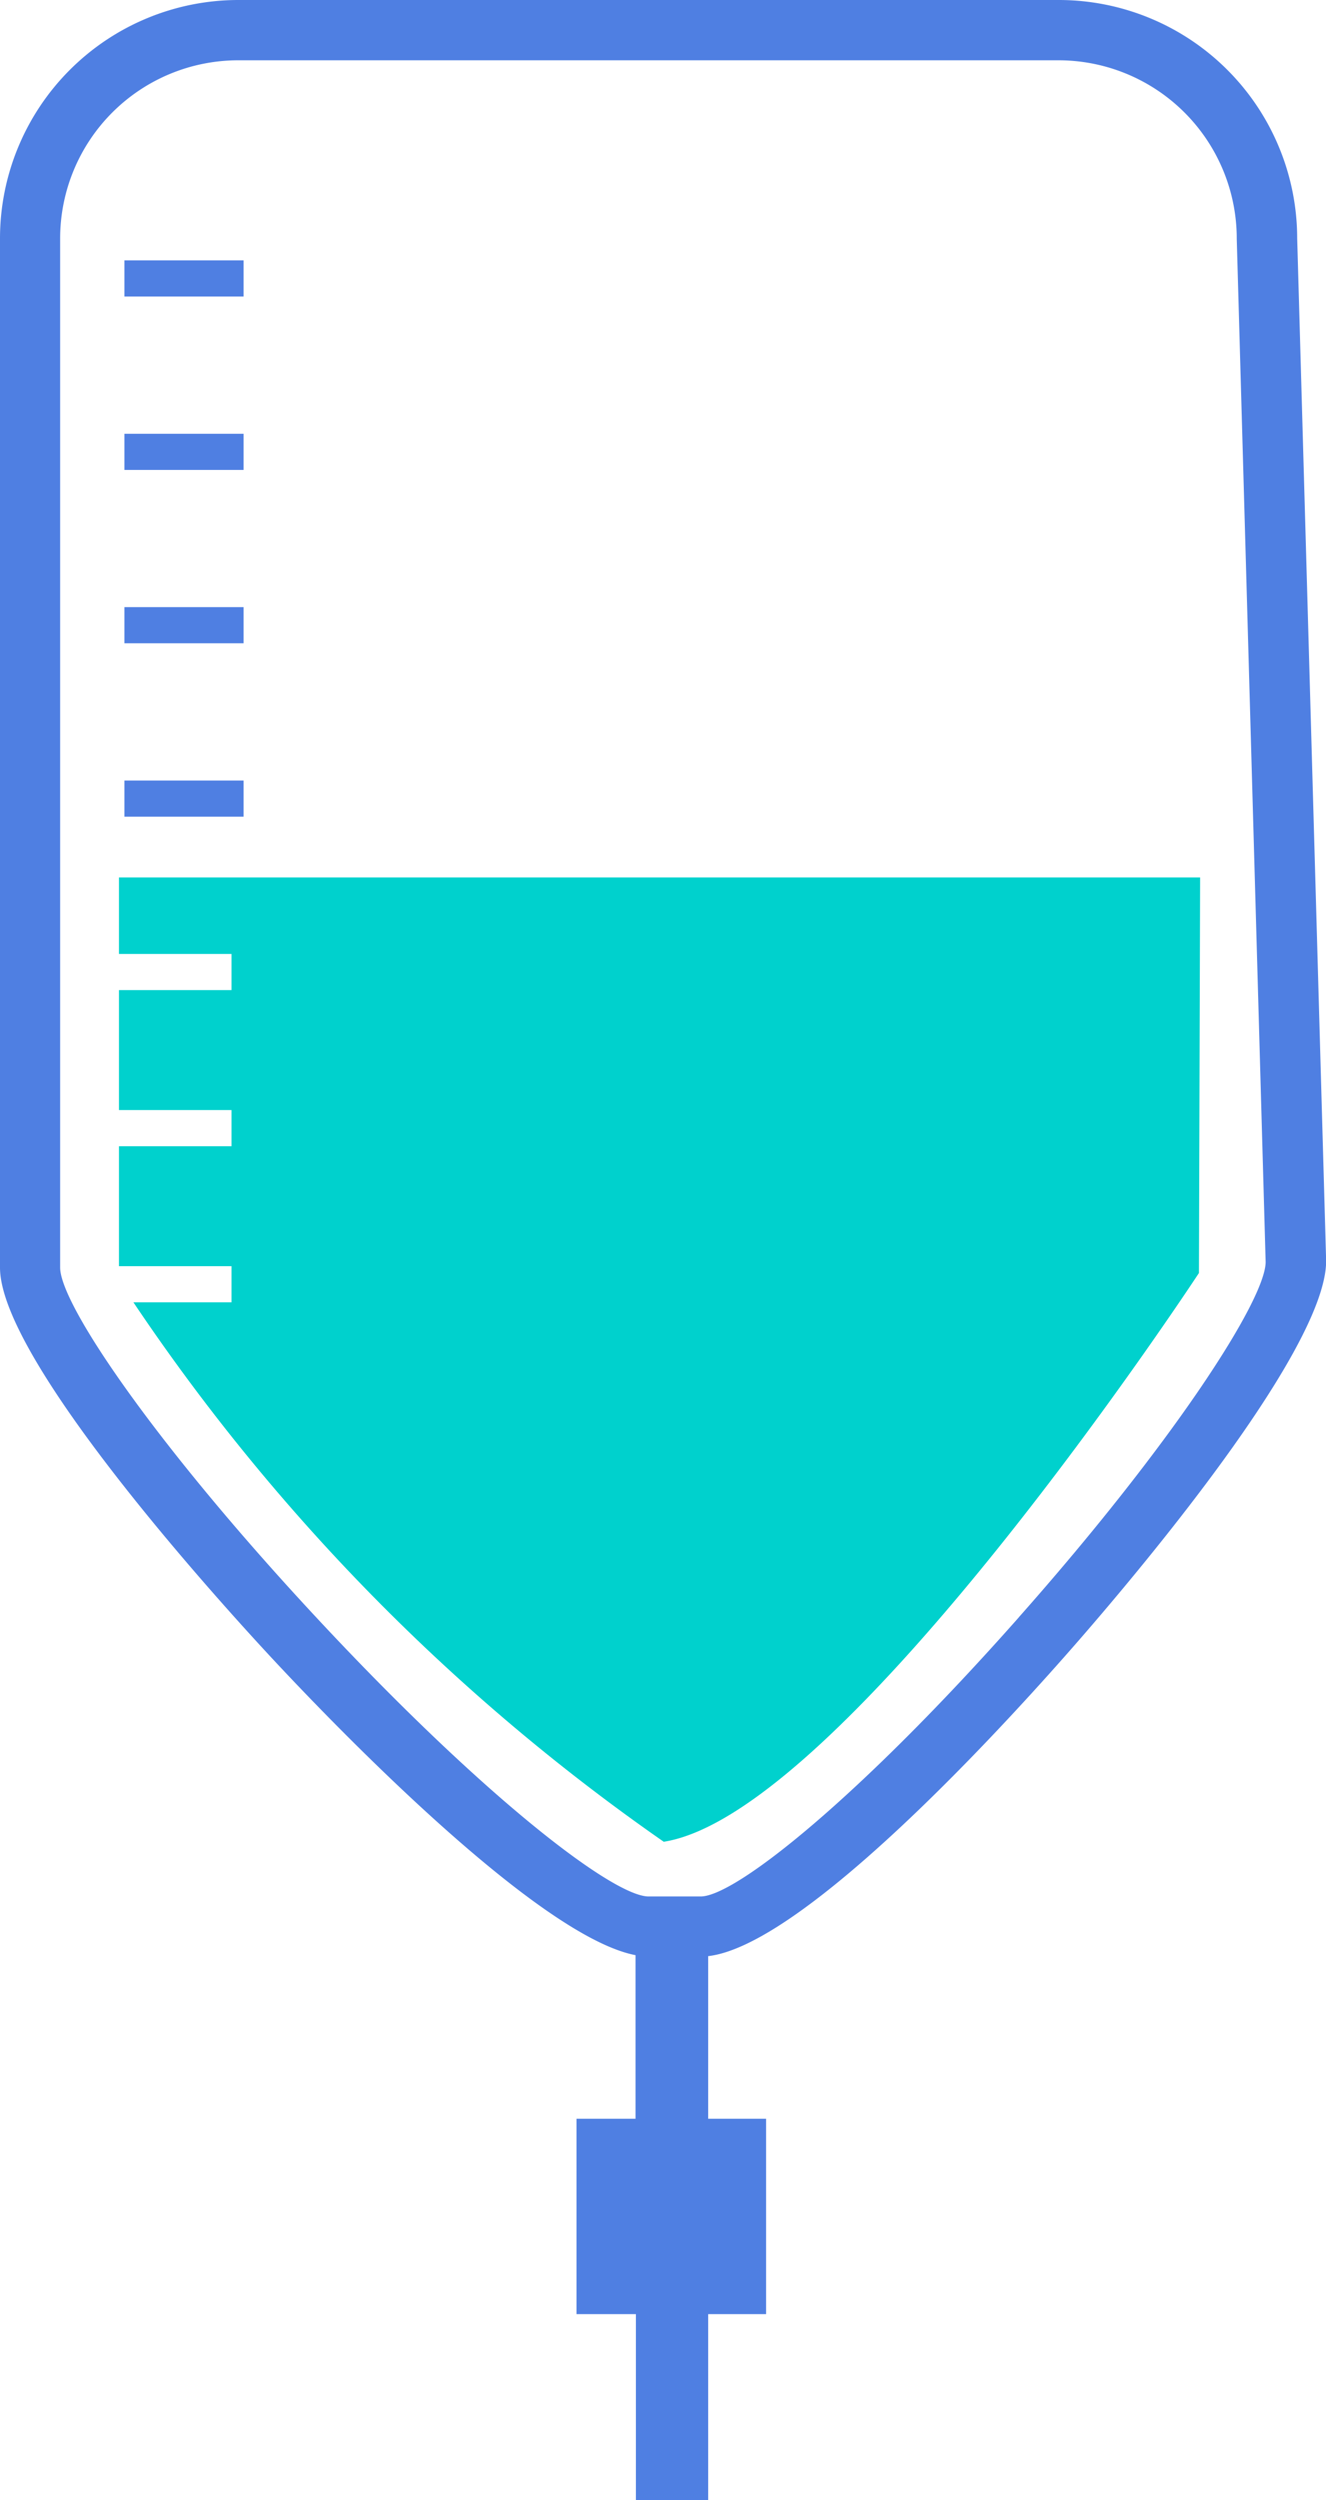 <svg xmlns="http://www.w3.org/2000/svg" width="19.003" height="35.828" viewBox="0 0 19.003 35.828">
  <g id="Group_877" data-name="Group 877" transform="translate(0)">
    <path id="Path_37" data-name="Path 37" d="M902.728,696.72a3.418,3.418,0,0,0-3.414-3.414H887.552a3.418,3.418,0,0,0-3.414,3.414V711.47c0,1.352,3.274,4.93,3.93,5.633.887.951,3.782,3.954,5.178,4.22v2.344H892.4v2.8h.851v2.671h1.036v-2.671h.83v-2.8h-.83v-2.33c1.312-.151,3.99-3.027,5.1-4.284.627-.708,3.757-4.31,3.756-5.679Zm-3.989,19.762c-2.3,2.6-4.067,4-4.56,4h-.746c-.5,0-2.33-1.39-4.733-3.967-2.315-2.482-3.7-4.514-3.7-5.045V696.72a2.553,2.553,0,0,1,2.55-2.55h11.762a2.556,2.556,0,0,1,2.55,2.562l.414,14.656C902.278,711.927,900.954,713.98,898.738,716.482Z" transform="translate(-884.138 -693.306)" fill="#4f7fe2"/>
    <rect id="Rectangle_4" data-name="Rectangle 4" width="1.708" height="0.518" transform="translate(1.783 3.731)" fill="#4f7fe2"/>
    <rect id="Rectangle_5" data-name="Rectangle 5" width="1.708" height="0.518" transform="translate(1.783 6.216)" fill="#4f7fe2"/>
    <rect id="Rectangle_6" data-name="Rectangle 6" width="1.708" height="0.518" transform="translate(1.783 8.7)" fill="#4f7fe2"/>
    <rect id="Rectangle_7" data-name="Rectangle 7" width="1.708" height="0.518" transform="translate(1.783 11.185)" fill="#4f7fe2"/>
    <path id="Path_38" data-name="Path 38" d="M890.863,743.986h1.613v.518h-1.613v1.719h1.613v.518h-1.613v1.719h1.613v.518H891.07a29.3,29.3,0,0,0,7.6,7.73c2.592-.406,7.67-8.15,7.67-8.15l.017-5.668H890.863Z" transform="translate(-889.158 -730.316)" fill="#00d1cd"/>
  </g>
</svg>
